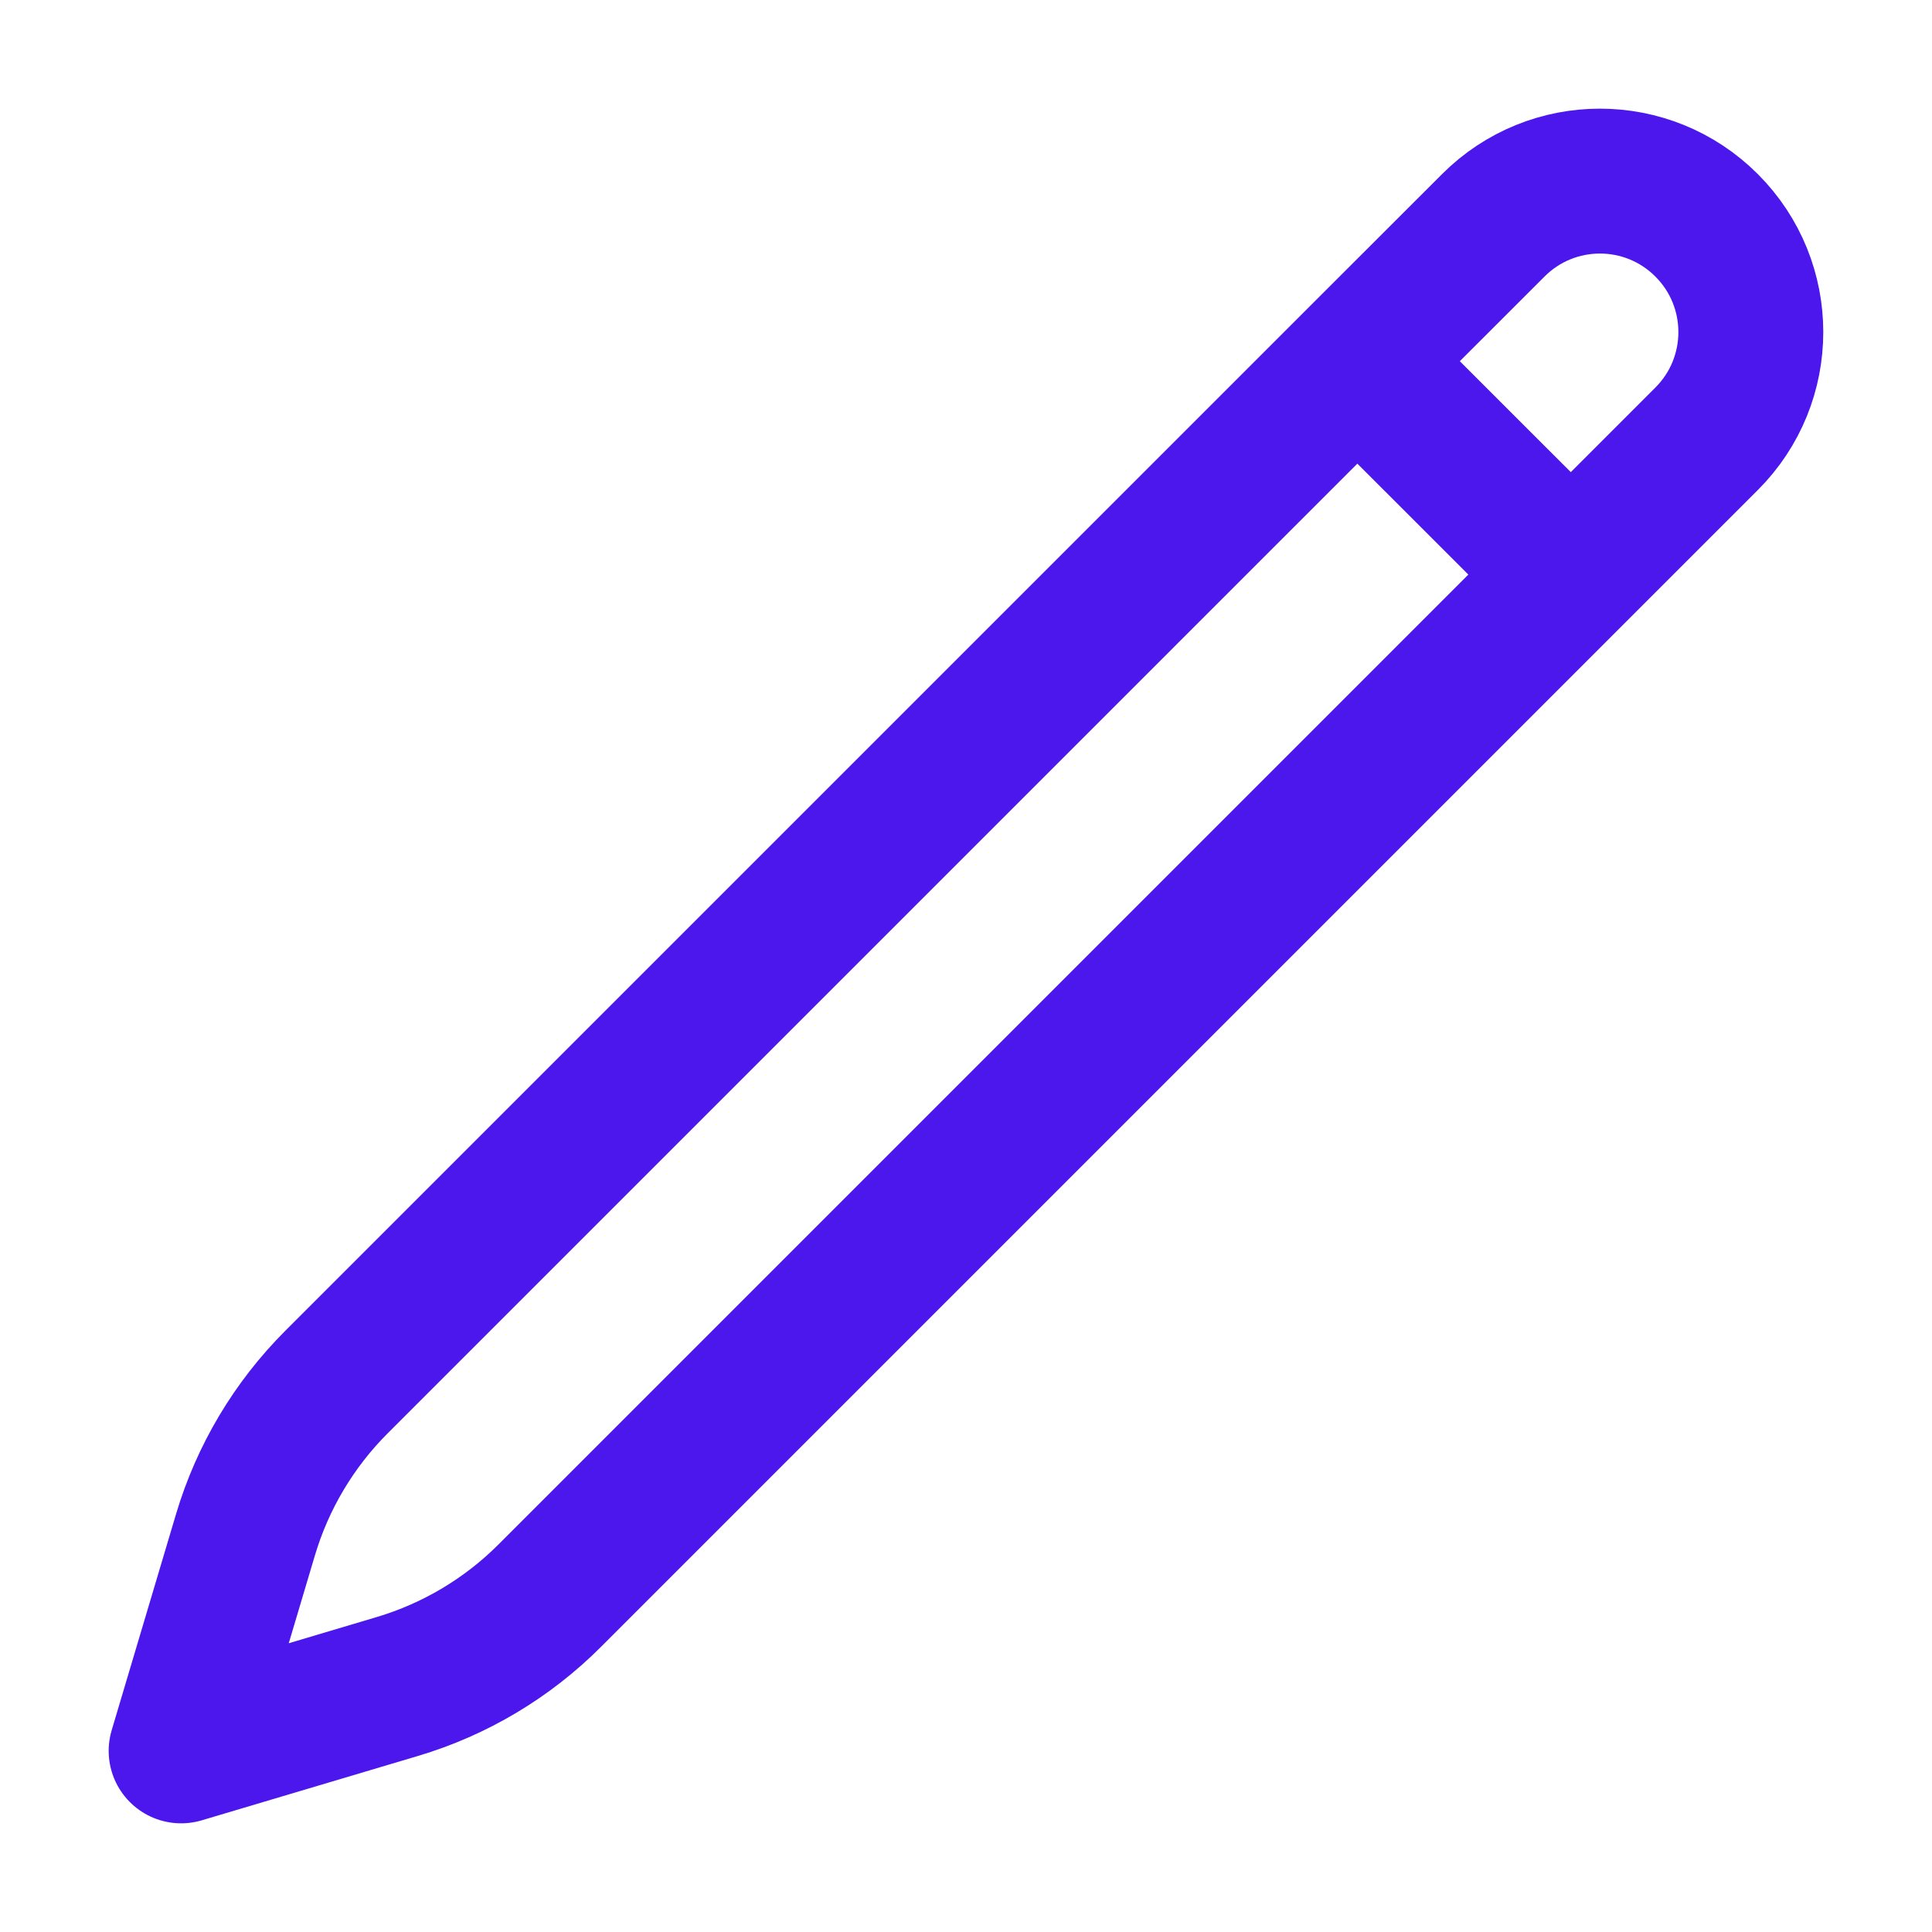 <svg width="20" height="20" viewBox="0 0 20 20" fill="none" xmlns="http://www.w3.org/2000/svg">
<path d="M14.051 3.739L15.458 2.333C16.068 1.722 17.057 1.722 17.667 2.333C18.277 2.943 18.277 3.932 17.667 4.542L5.693 16.516C5.253 16.957 4.71 17.281 4.112 17.459L1.875 18.125L2.541 15.888C2.719 15.29 3.043 14.747 3.484 14.306L14.051 3.739ZM14.051 3.739L16.25 5.937" stroke="#4C17ED" stroke-width="1.5" stroke-linecap="round" stroke-linejoin="round"/>
</svg>
